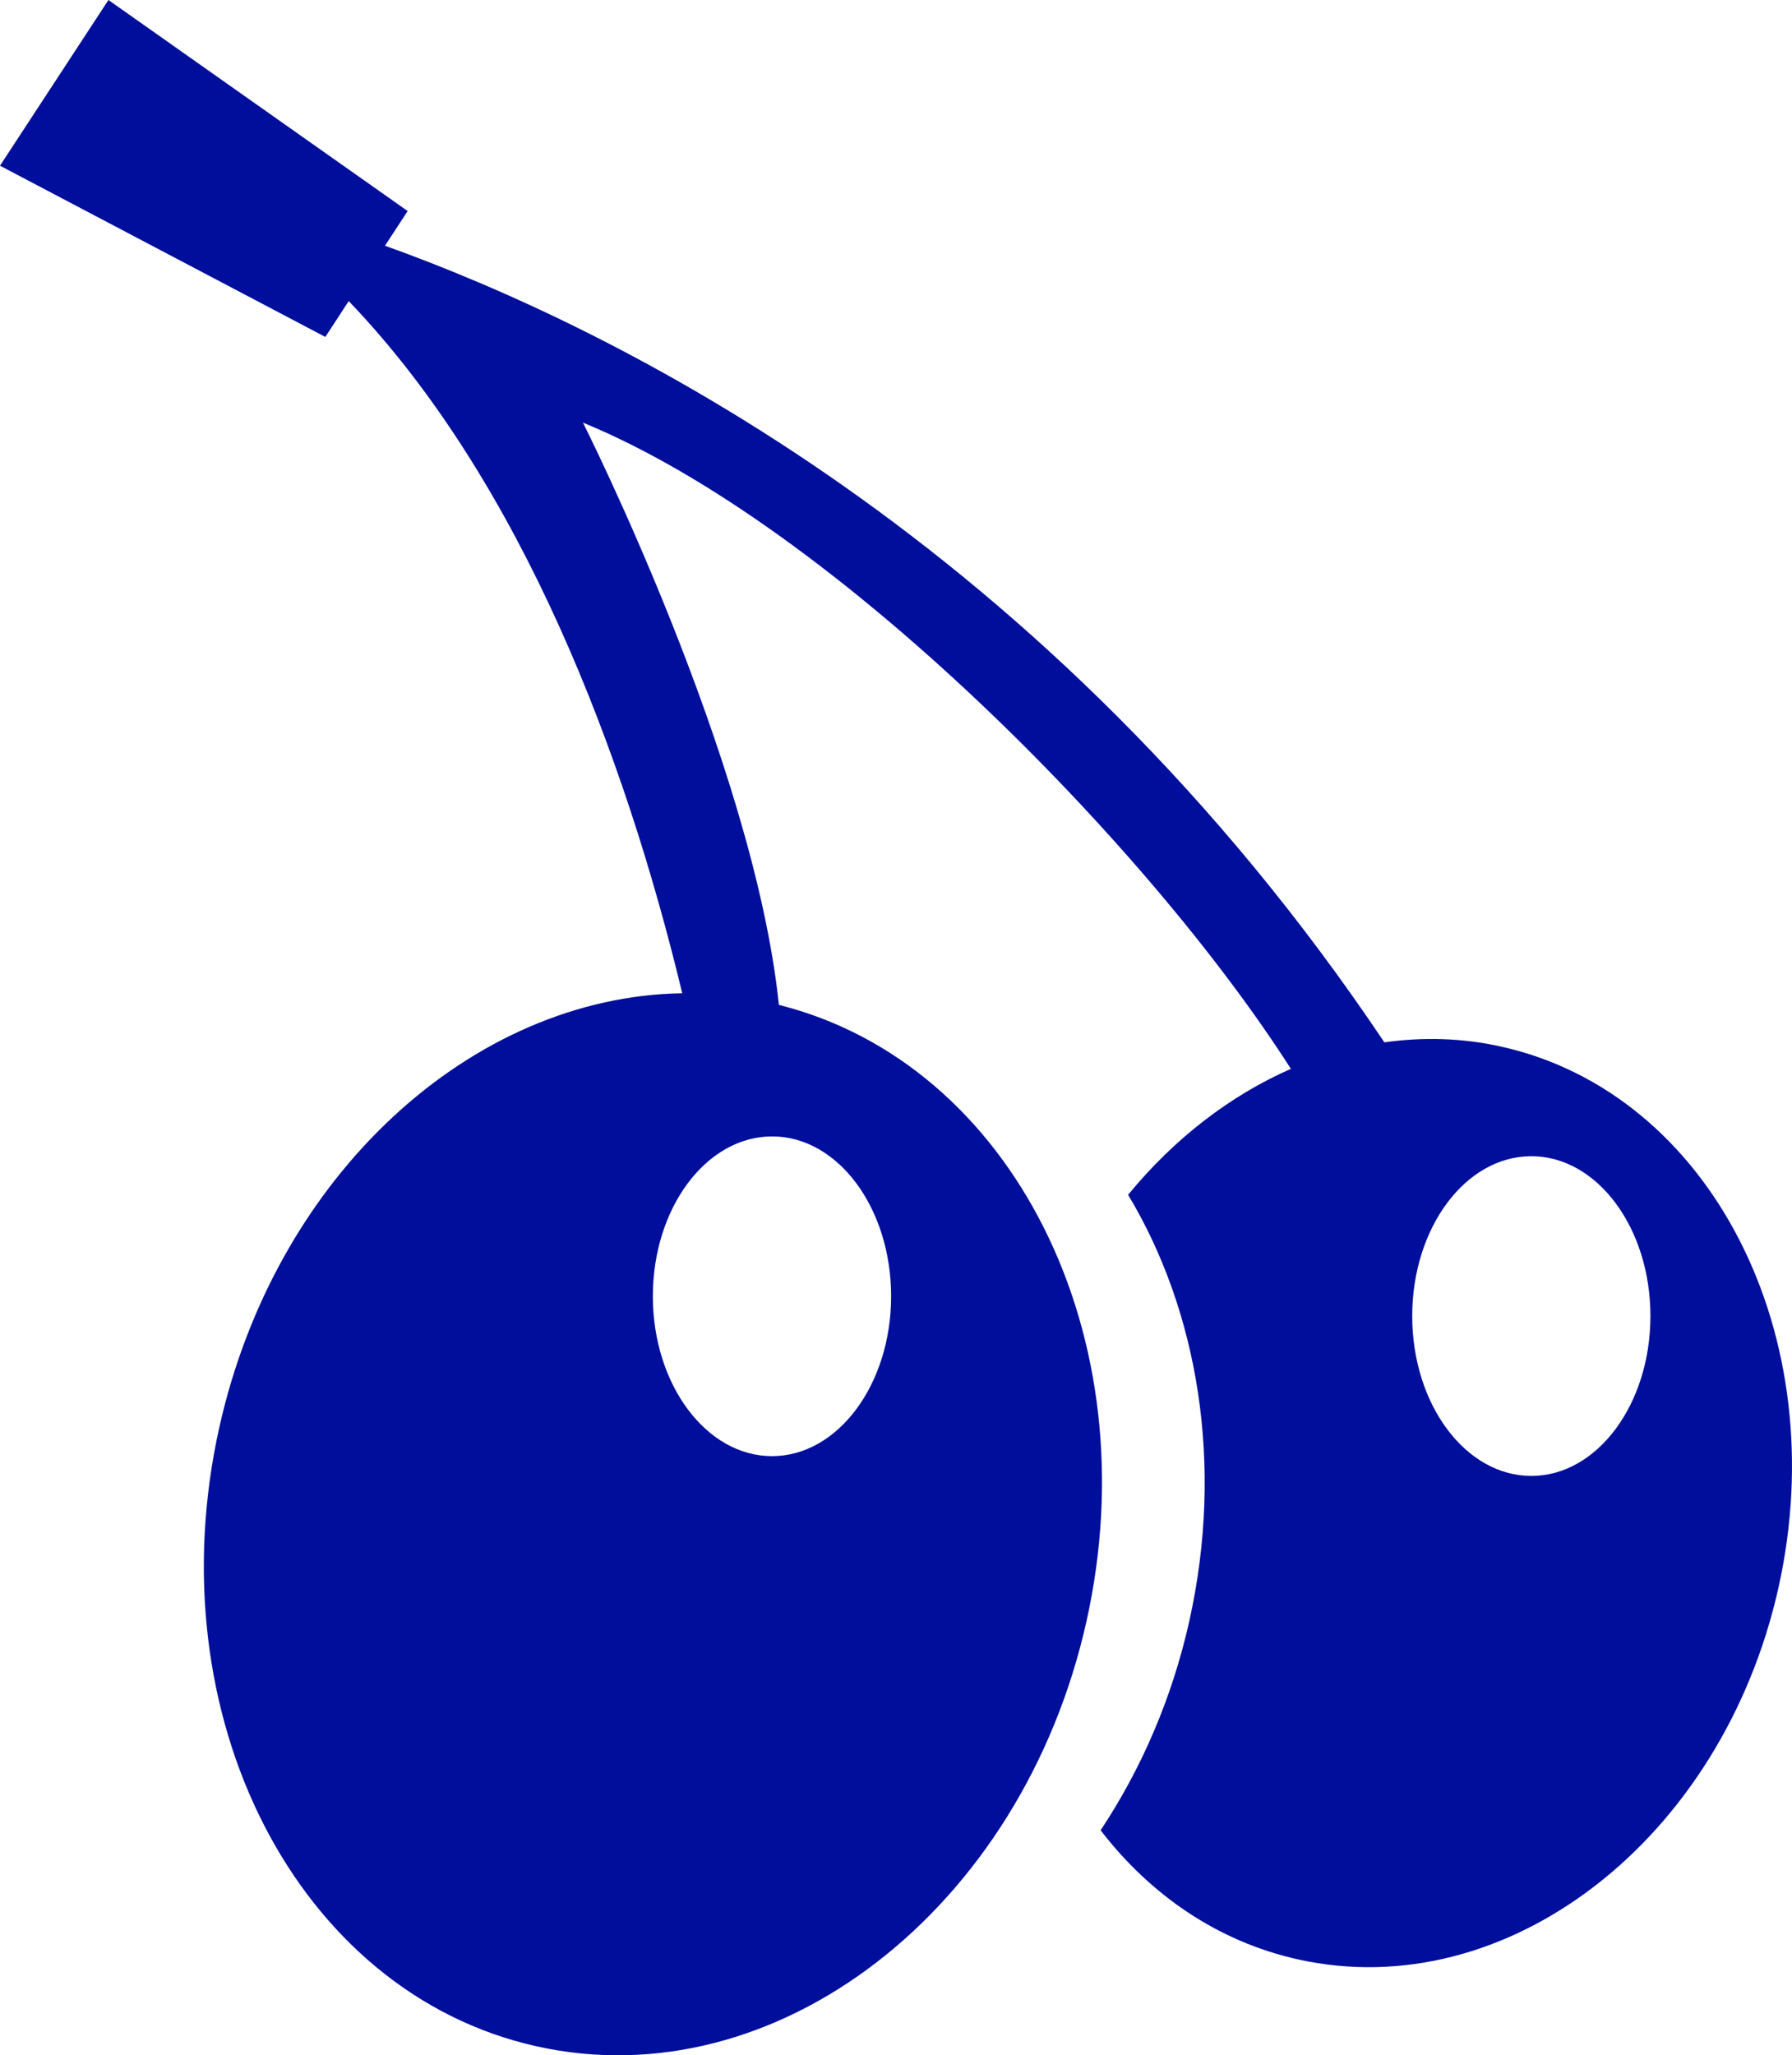 <?xml version="1.0" encoding="utf-8"?>
<!-- Generator: Adobe Illustrator 16.0.4, SVG Export Plug-In . SVG Version: 6.00 Build 0)  -->
<!DOCTYPE svg PUBLIC "-//W3C//DTD SVG 1.1//EN" "http://www.w3.org/Graphics/SVG/1.1/DTD/svg11.dtd">
<svg version="1.1" fill="rgb(0, 14, 156)" xmlns="http://www.w3.org/2000/svg" xmlns:xlink="http://www.w3.org/1999/xlink" x="0px" y="0px"
	 width="27.91px" height="32px" viewBox="0 0 27.91 32" enable-background="new 0 0 27.91 32" xml:space="preserve">
<g id="Fondo_1_" display="none">
	<rect id="Fondo" x="-423.18" y="-2235.523" display="inline" fill="#FB6E92" width="1000" height="2438.351"/>
</g>
<g id="Guias" display="none">
</g>
<g id="Icons">
	<g display="none" opacity="0.2">
		<path display="inline" fill="#FFFFFF" d="M-13.171-759.003c-11.282,3.636-35.885,28.281-38.51,36.153
			c-2.621,7.851,12.065,36.154,18.865,37.705c6.793,1.59,56.583-20.436,58.154-28.284C26.909-721.3-1.889-762.682-13.171-759.003z"
			/>
		<path display="inline" fill="#FFFFFF" d="M89.798-839.161C79.3-838.667,1.251-779.436,1.764-770.016
			c0.519,9.423,29.36,46.629,37.729,47.951c8.362,1.301,70.221-78.341,72.307-88.814C113.887-821.374,100.27-839.7,89.798-839.161z"
			/>
		<path display="inline" fill="#FFFFFF" d="M404.732-1125.605c-10.933-15.145-35.498-16.26-56.115-3.016
			c-7.87-4.009-17.023-7.233-27.768-9.215c0,0-391.393,317.515-477.854,378.833c0,0-3.302,7.003-8.776,18.407
			c98.109,68.715,86.957,120.568,86.957,120.568c-27.149-66.916-95.885-102.037-95.905-102.037
			c-24.626,50.699-68.835,139.307-92.308,172.114c0,0-0.04,18.015,22.025,29.48c0,0,150.072-101.024,193.329-109.639
			c0,0,23.883-23.283,60.697-58.922c-20.121,10.309-43.197,20.062-52.827,20.659c-16.772,1.053-36.153-39.437-34.583-53.776
			c1.57-14.338,153.521-139.574,176.038-137.984c22.541,1.57,29.875,22.518,30.414,37.725c0.205,6.548-13.654,26.546-30.414,48.012
			c113.258-108.669,256.183-243.843,297.084-273.841c0,0,0.414-10.661-3.14-24.688
			C409.274-1088.273,415.287-1110.938,404.732-1125.605z M-210.672-543.009c0,0-2.542-32.478-33.638-43.818
			C-244.31-586.827-192.081-610.462-210.672-543.009z"/>
	</g>
	<path display="none" opacity="0.5" fill="#71C8EA" enable-background="new    " d="M1357.875-809.346l3.333,3.333
		c0,0,17-13.666,32.5-11.833c0,0,21-27.999,50-37.833c0,0,17.667-9.834,7.167-30.667s-24.327-12.938-31.167-8
		c-9.583,6.916-39.771,40.322-51.5,56.333C1368.208-838.013,1371.708-821.679,1357.875-809.346z"/>
	<path d="M23.383,16.296c-0.611-0.137-1.223-0.151-1.822-0.067C16.318,8.406,9.551,5.1,5.996,3.826l0.353-0.54L1.689,0L0,2.58
		l5.067,2.666l0.364-0.558C8.13,7.5,9.736,11.771,10.626,15.465c-3.262,0.049-6.329,2.812-7.21,6.758
		c-1.002,4.489,1.208,8.805,4.938,9.637c3.73,0.834,7.567-2.131,8.568-6.618c0.989-4.431-1.152-8.683-4.791-9.596
		C11.737,11.846,9.079,6.58,9.079,6.58c3.899,1.6,8.802,6.579,11.026,10.062c-0.947,0.416-1.819,1.088-2.535,1.961
		c1.086,1.807,1.498,4.192,0.953,6.638c-0.271,1.213-0.754,2.311-1.381,3.256c0.774,1.006,1.824,1.731,3.068,2.009
		c3.26,0.729,6.612-1.863,7.489-5.785C28.575,20.795,26.643,17.023,23.383,16.296z M13.879,20.182c0,1.375-0.831,2.49-1.855,2.49
		s-1.856-1.115-1.856-2.49c0-1.373,0.832-2.488,1.856-2.488C13.049,17.691,13.879,18.809,13.879,20.182z M23.85,22.98
		c-1.025,0-1.855-1.114-1.855-2.489s0.83-2.489,1.855-2.489c1.024,0,1.855,1.114,1.855,2.489S24.874,22.98,23.85,22.98z"/>
</g>
</svg>
